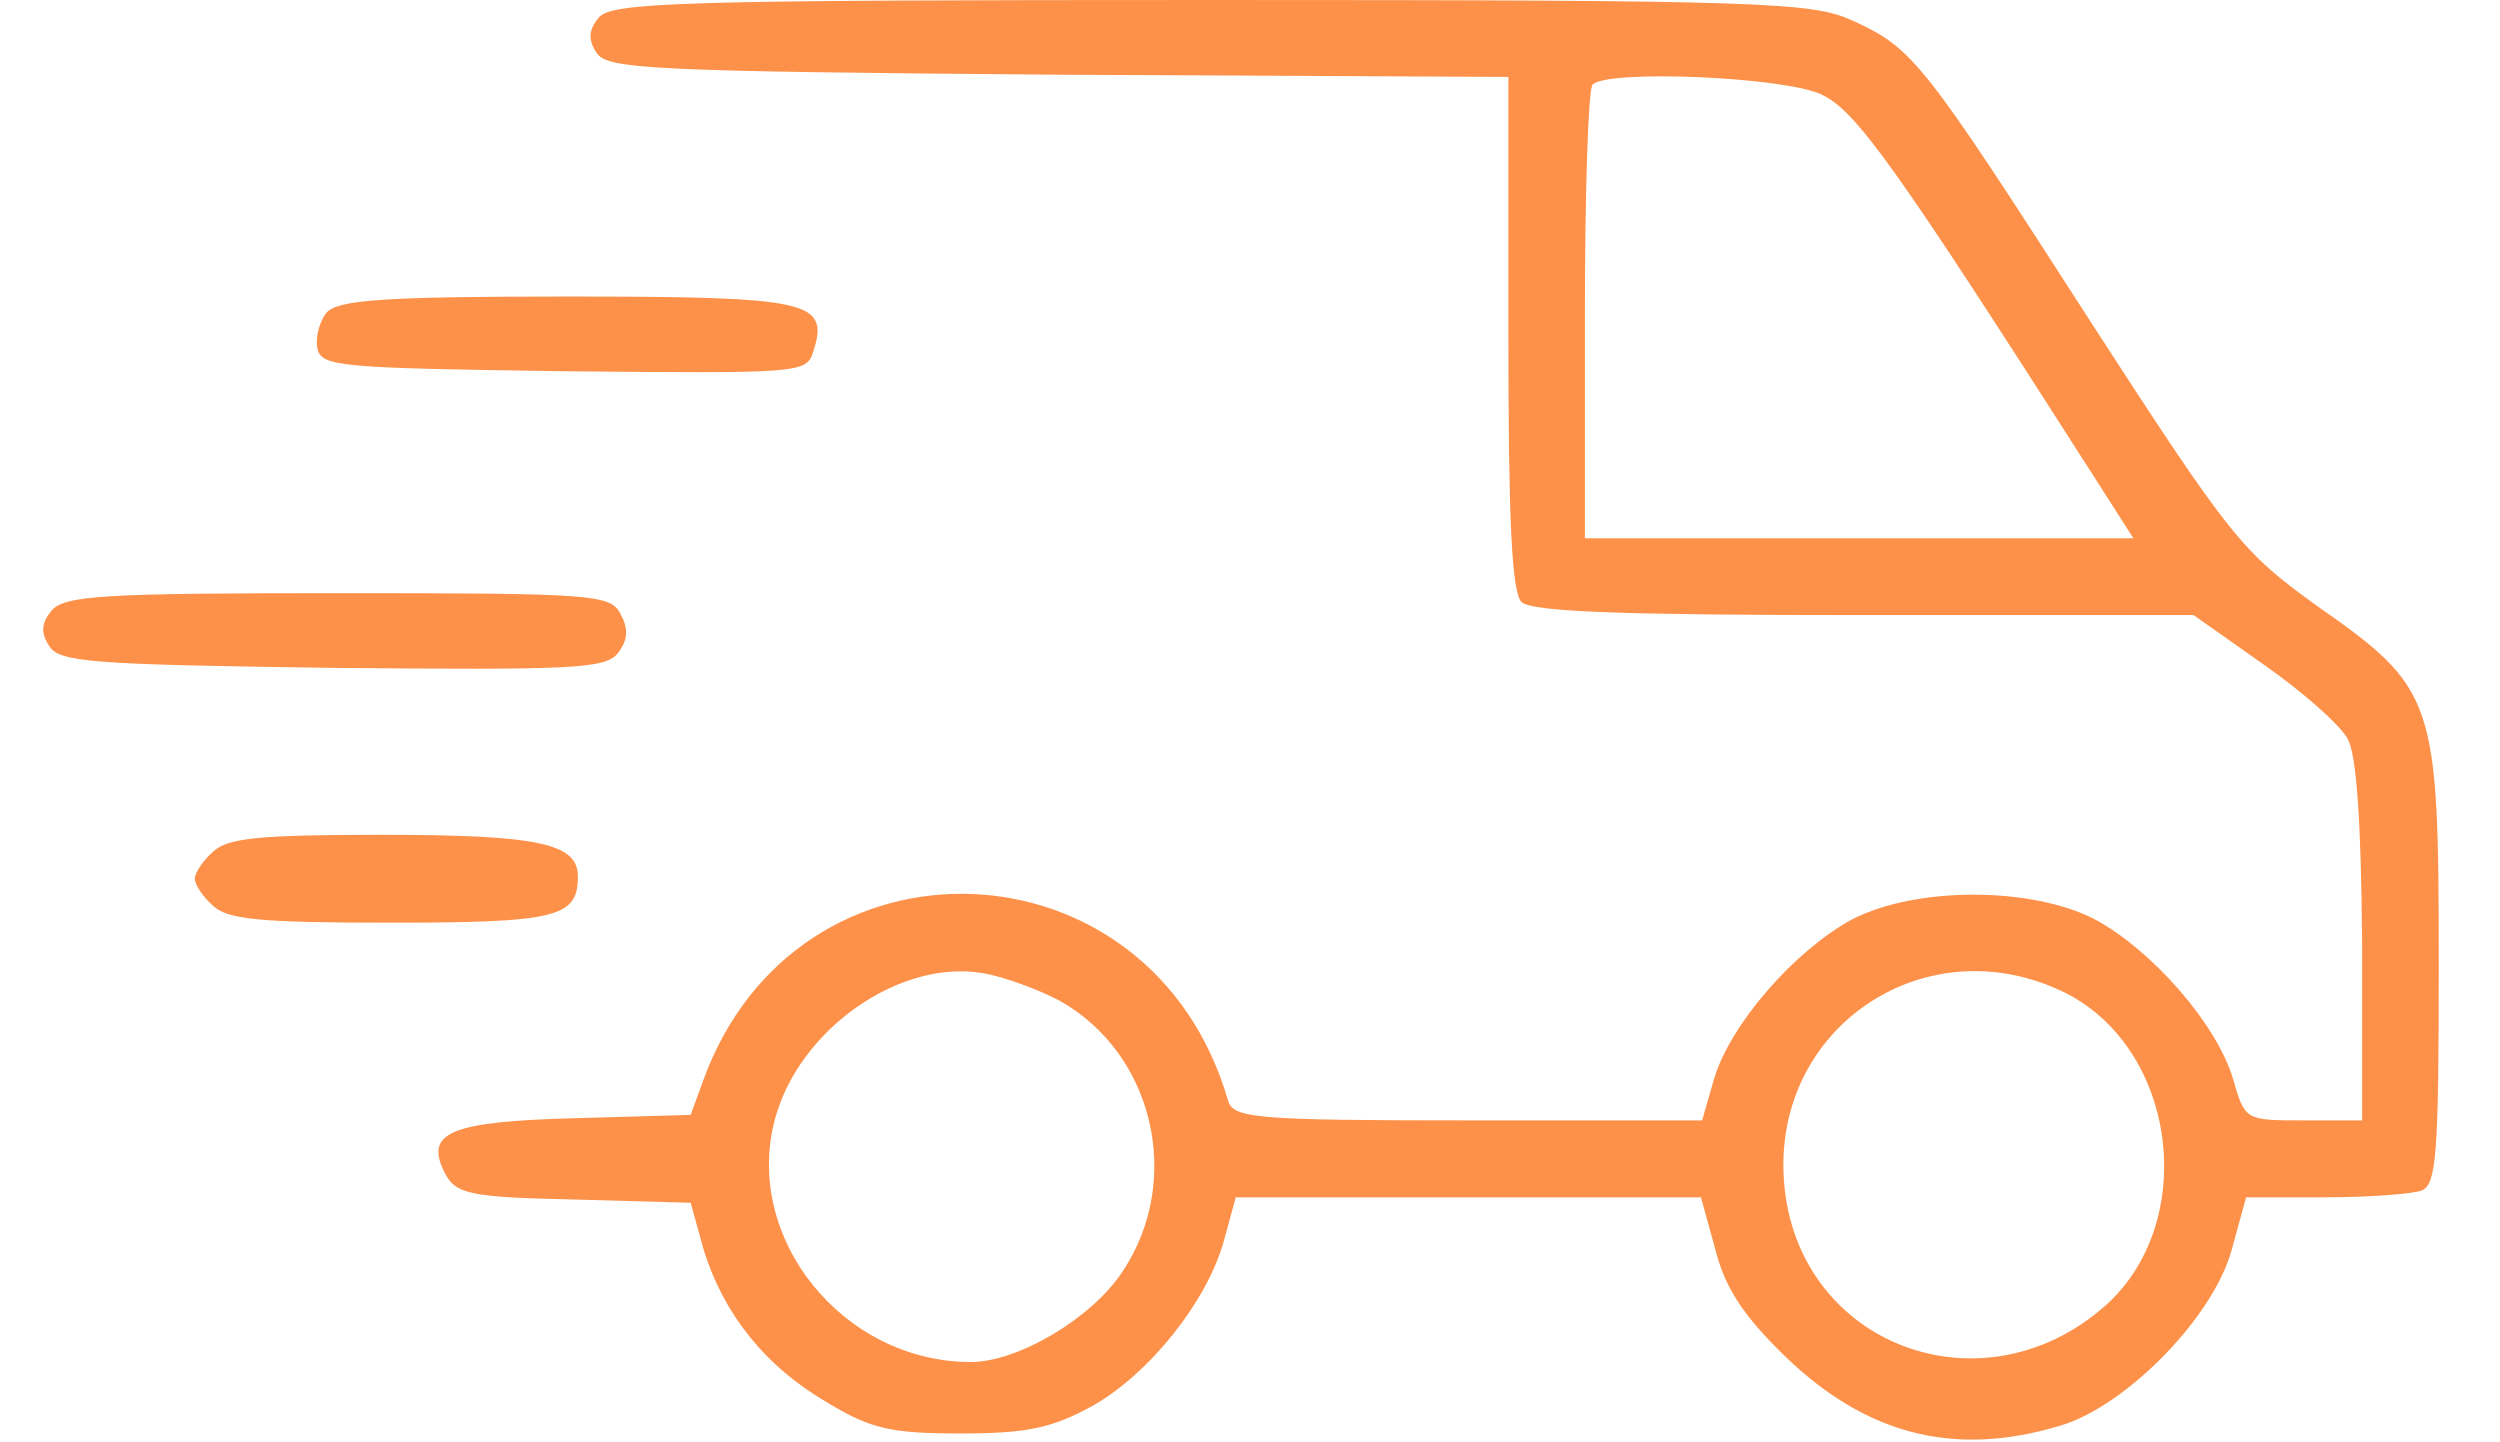 <svg width="26" height="15" viewBox="0 0 26 15" fill="none" xmlns="http://www.w3.org/2000/svg">
<path d="M6.226 0.183C6.124 0.308 6.112 0.411 6.204 0.548C6.306 0.72 6.773 0.743 11.008 0.777L15.687 0.8V3.461C15.687 5.381 15.721 6.157 15.823 6.26C15.926 6.363 16.87 6.397 19.386 6.397H22.813L23.542 6.911C23.951 7.197 24.339 7.54 24.418 7.688C24.509 7.86 24.555 8.545 24.566 9.79V11.652H23.963C23.348 11.652 23.348 11.652 23.223 11.218C23.052 10.647 22.381 9.882 21.788 9.562C21.128 9.219 19.922 9.219 19.261 9.562C18.669 9.882 17.998 10.647 17.827 11.218L17.702 11.652H15.265C13.045 11.652 12.829 11.629 12.772 11.447C11.975 8.682 8.275 8.545 7.308 11.252L7.183 11.595L5.987 11.629C4.667 11.664 4.405 11.778 4.633 12.212C4.746 12.418 4.894 12.452 5.976 12.475L7.183 12.509L7.319 13C7.524 13.663 7.957 14.211 8.606 14.588C9.061 14.862 9.266 14.908 9.994 14.908C10.689 14.908 10.939 14.851 11.361 14.622C11.964 14.28 12.556 13.526 12.727 12.909L12.852 12.452H15.265H17.69L17.838 12.989C17.941 13.4 18.134 13.686 18.567 14.108C19.409 14.919 20.32 15.159 21.424 14.828C22.119 14.622 23.029 13.686 23.212 12.989L23.36 12.452H24.179C24.635 12.452 25.078 12.418 25.181 12.383C25.34 12.326 25.363 12.006 25.363 10.041C25.363 7.266 25.329 7.163 24.088 6.295C23.314 5.735 23.2 5.598 21.743 3.347C20.001 0.64 19.899 0.503 19.273 0.217C18.851 0.023 18.396 3.91006e-05 12.601 3.91006e-05C7.057 3.91006e-05 6.363 0.023 6.226 0.183ZM18.942 0.982C19.307 1.154 19.705 1.714 21.8 4.992L22.187 5.598H19.329H16.483V3.279C16.483 1.999 16.518 0.914 16.563 0.88C16.723 0.72 18.555 0.8 18.942 0.982ZM11.019 10.407C11.998 10.955 12.306 12.269 11.679 13.217C11.361 13.709 10.586 14.165 10.097 14.165C8.765 14.165 7.729 12.875 8.059 11.641C8.31 10.704 9.357 9.973 10.222 10.121C10.438 10.156 10.803 10.293 11.019 10.407ZM21.504 10.338C22.654 10.944 22.859 12.726 21.891 13.583C20.605 14.714 18.692 13.983 18.555 12.303C18.419 10.681 20.047 9.596 21.504 10.338Z" fill="#FD9149"/>
<path d="M3.392 3.256C3.323 3.347 3.278 3.507 3.301 3.621C3.335 3.816 3.54 3.827 5.862 3.861C8.321 3.884 8.389 3.884 8.458 3.656C8.628 3.13 8.424 3.084 5.896 3.084C3.972 3.084 3.506 3.119 3.392 3.256Z" fill="#FD9149"/>
<path d="M0.534 6.352C0.432 6.477 0.42 6.58 0.511 6.717C0.614 6.889 0.955 6.911 3.46 6.946C5.987 6.969 6.306 6.957 6.431 6.786C6.534 6.649 6.534 6.534 6.454 6.386C6.352 6.18 6.158 6.169 3.517 6.169C1.069 6.169 0.671 6.192 0.534 6.352Z" fill="#FD9149"/>
<path d="M2.208 8.865C2.105 8.956 2.026 9.082 2.026 9.139C2.026 9.196 2.105 9.322 2.208 9.413C2.356 9.562 2.686 9.596 4.063 9.596C5.794 9.596 6.01 9.539 6.01 9.116C6.01 8.773 5.612 8.682 3.972 8.682C2.675 8.682 2.356 8.716 2.208 8.865Z" fill="#FD9149"/>
</svg>
